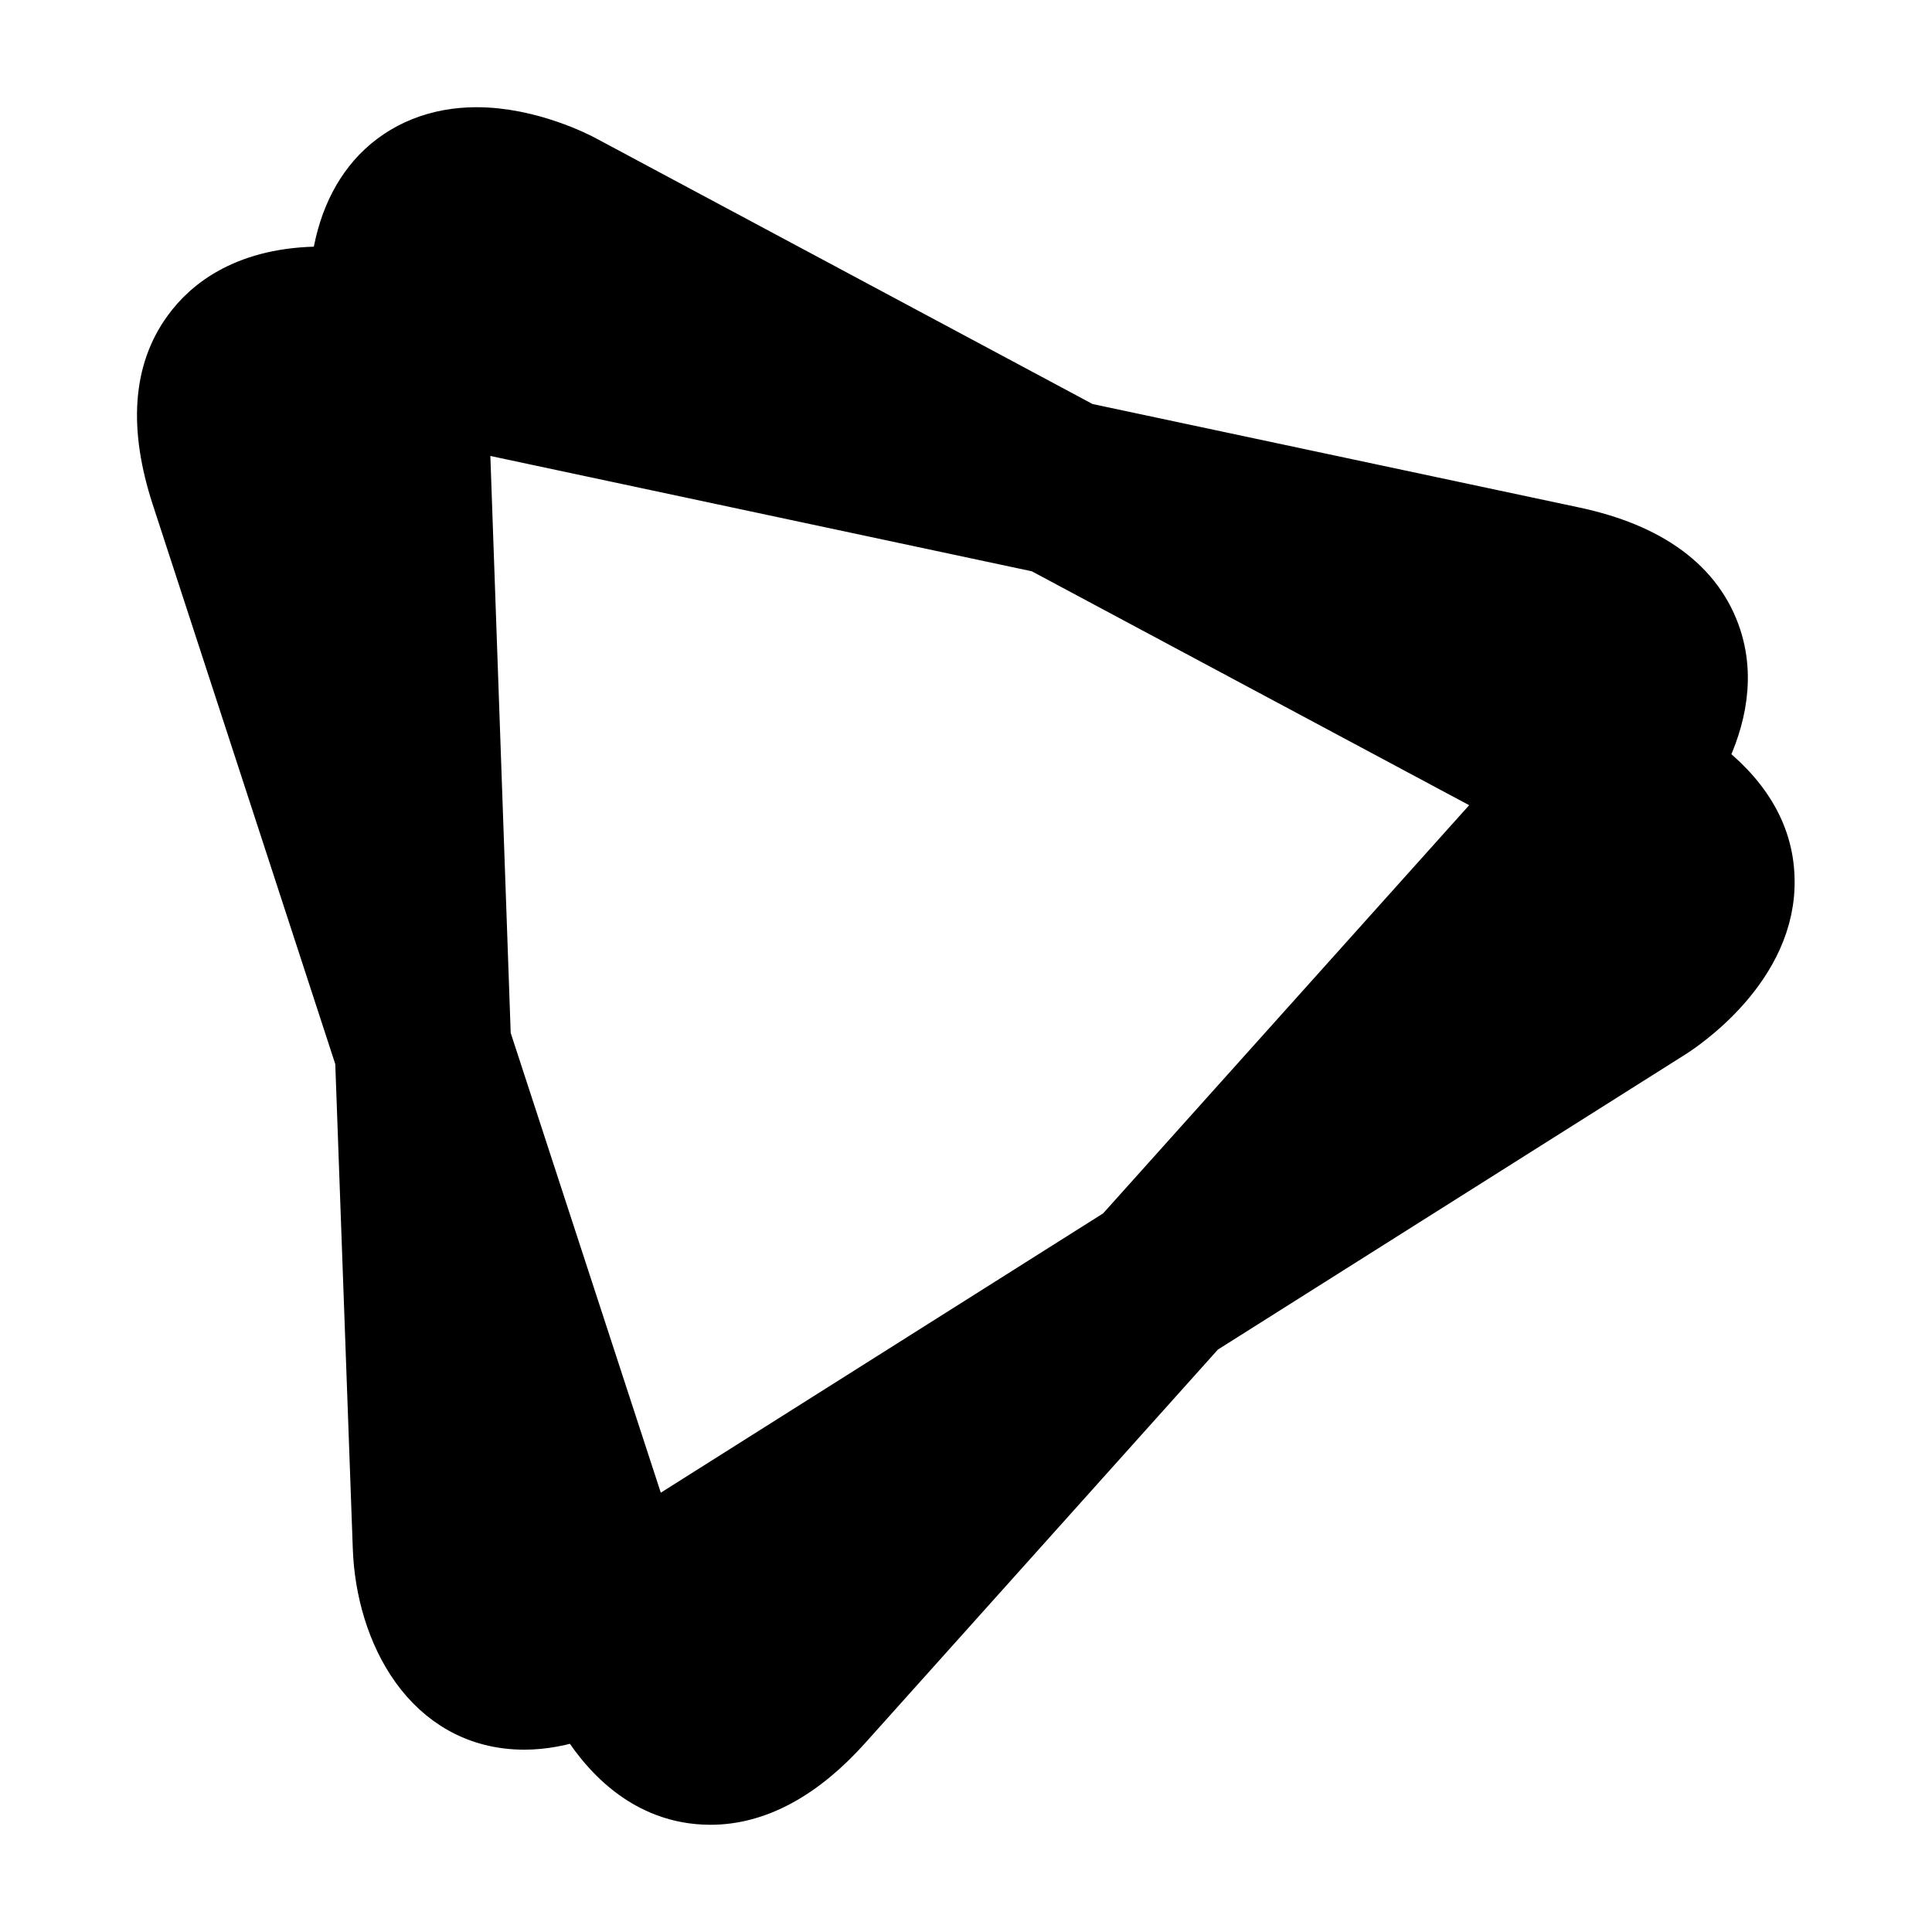 <!DOCTYPE svg PUBLIC "-//W3C//DTD SVG 1.1//EN" "http://www.w3.org/Graphics/SVG/1.1/DTD/svg11.dtd">
<!-- Uploaded to: SVG Repo, www.svgrepo.com, Transformed by: SVG Repo Mixer Tools -->
<svg fill="#000000" width="800px" height="800px" viewBox="-2.56 -2.56 37.12 37.12" xmlns="http://www.w3.org/2000/svg" stroke="#000000" transform="rotate(0)matrix(1, 0, 0, 1, 0, 0)">
<g id="SVGRepo_bgCarrier" stroke-width="0"/>
<g id="SVGRepo_tracerCarrier" stroke-linecap="round" stroke-linejoin="round" stroke="#CCCCCC" stroke-width="0.064"/>
<g id="SVGRepo_iconCarrier"> <path d="M30.088 12.073c0.328-0.636 0.6-1.5 0.313-2.38-0.333-1.021-1.256-1.704-2.735-2.016l-9.407-2-9.599-5.136c-0.104-0.057-1.036-0.541-2.063-0.541-0.76 0-1.416 0.265-1.896 0.76-0.448 0.469-0.719 1.115-0.801 1.928-0.089-0.005-0.177-0.011-0.265-0.011-1.453 0-2.199 0.609-2.568 1.12-0.579 0.791-0.647 1.859-0.219 3.176l3.531 10.824 0.339 9.38c0.057 1.625 0.959 3.38 2.797 3.38 0.348 0 0.713-0.068 1.093-0.197 0.437 0.739 1.224 1.64 2.484 1.64 0.885 0 1.767-0.473 2.609-1.416l6.813-7.6 9.041-5.708c0.197-0.125 1.927-1.265 1.864-2.973-0.025-0.855-0.484-1.6-1.333-2.229zM9.86 26.885l-3.105-9.511-0.416-11.796 11.099 2.364 9.027 4.828-7.505 8.369zM27.172 10.016c0.724 0.151 0.943 0.369 0.959 0.416 0.025 0.084-0.027 0.261-0.115 0.459l-2.167-1.156zM6.599 2.391c0.36 0 0.813 0.193 0.937 0.255l2.319 1.24-3.595-0.765c0.021-0.427 0.109-0.647 0.161-0.699 0.016-0.015 0.084-0.031 0.177-0.031zM3.12 6.235c-0.26-0.797-0.125-1.032-0.12-1.037 0.027-0.031 0.219-0.129 0.636-0.129 0.109 0 0.208 0.005 0.291 0.015l0.147 4.068zM7.104 27.088l-0.036-1.061 0.681 2.099c-0.072 0.020-0.156 0.036-0.233 0.041-0.199 0-0.391-0.667-0.412-1.079zM11.921 28.984c-0.552 0.62-0.823 0.625-0.828 0.625-0.077 0-0.244-0.177-0.4-0.421l2.427-1.532zM28.287 15.255l-1.927 1.219 2.26-2.52c0.328 0.229 0.416 0.396 0.416 0.437 0.005 0.177-0.385 0.625-0.749 0.864z"/> </g>
</svg>